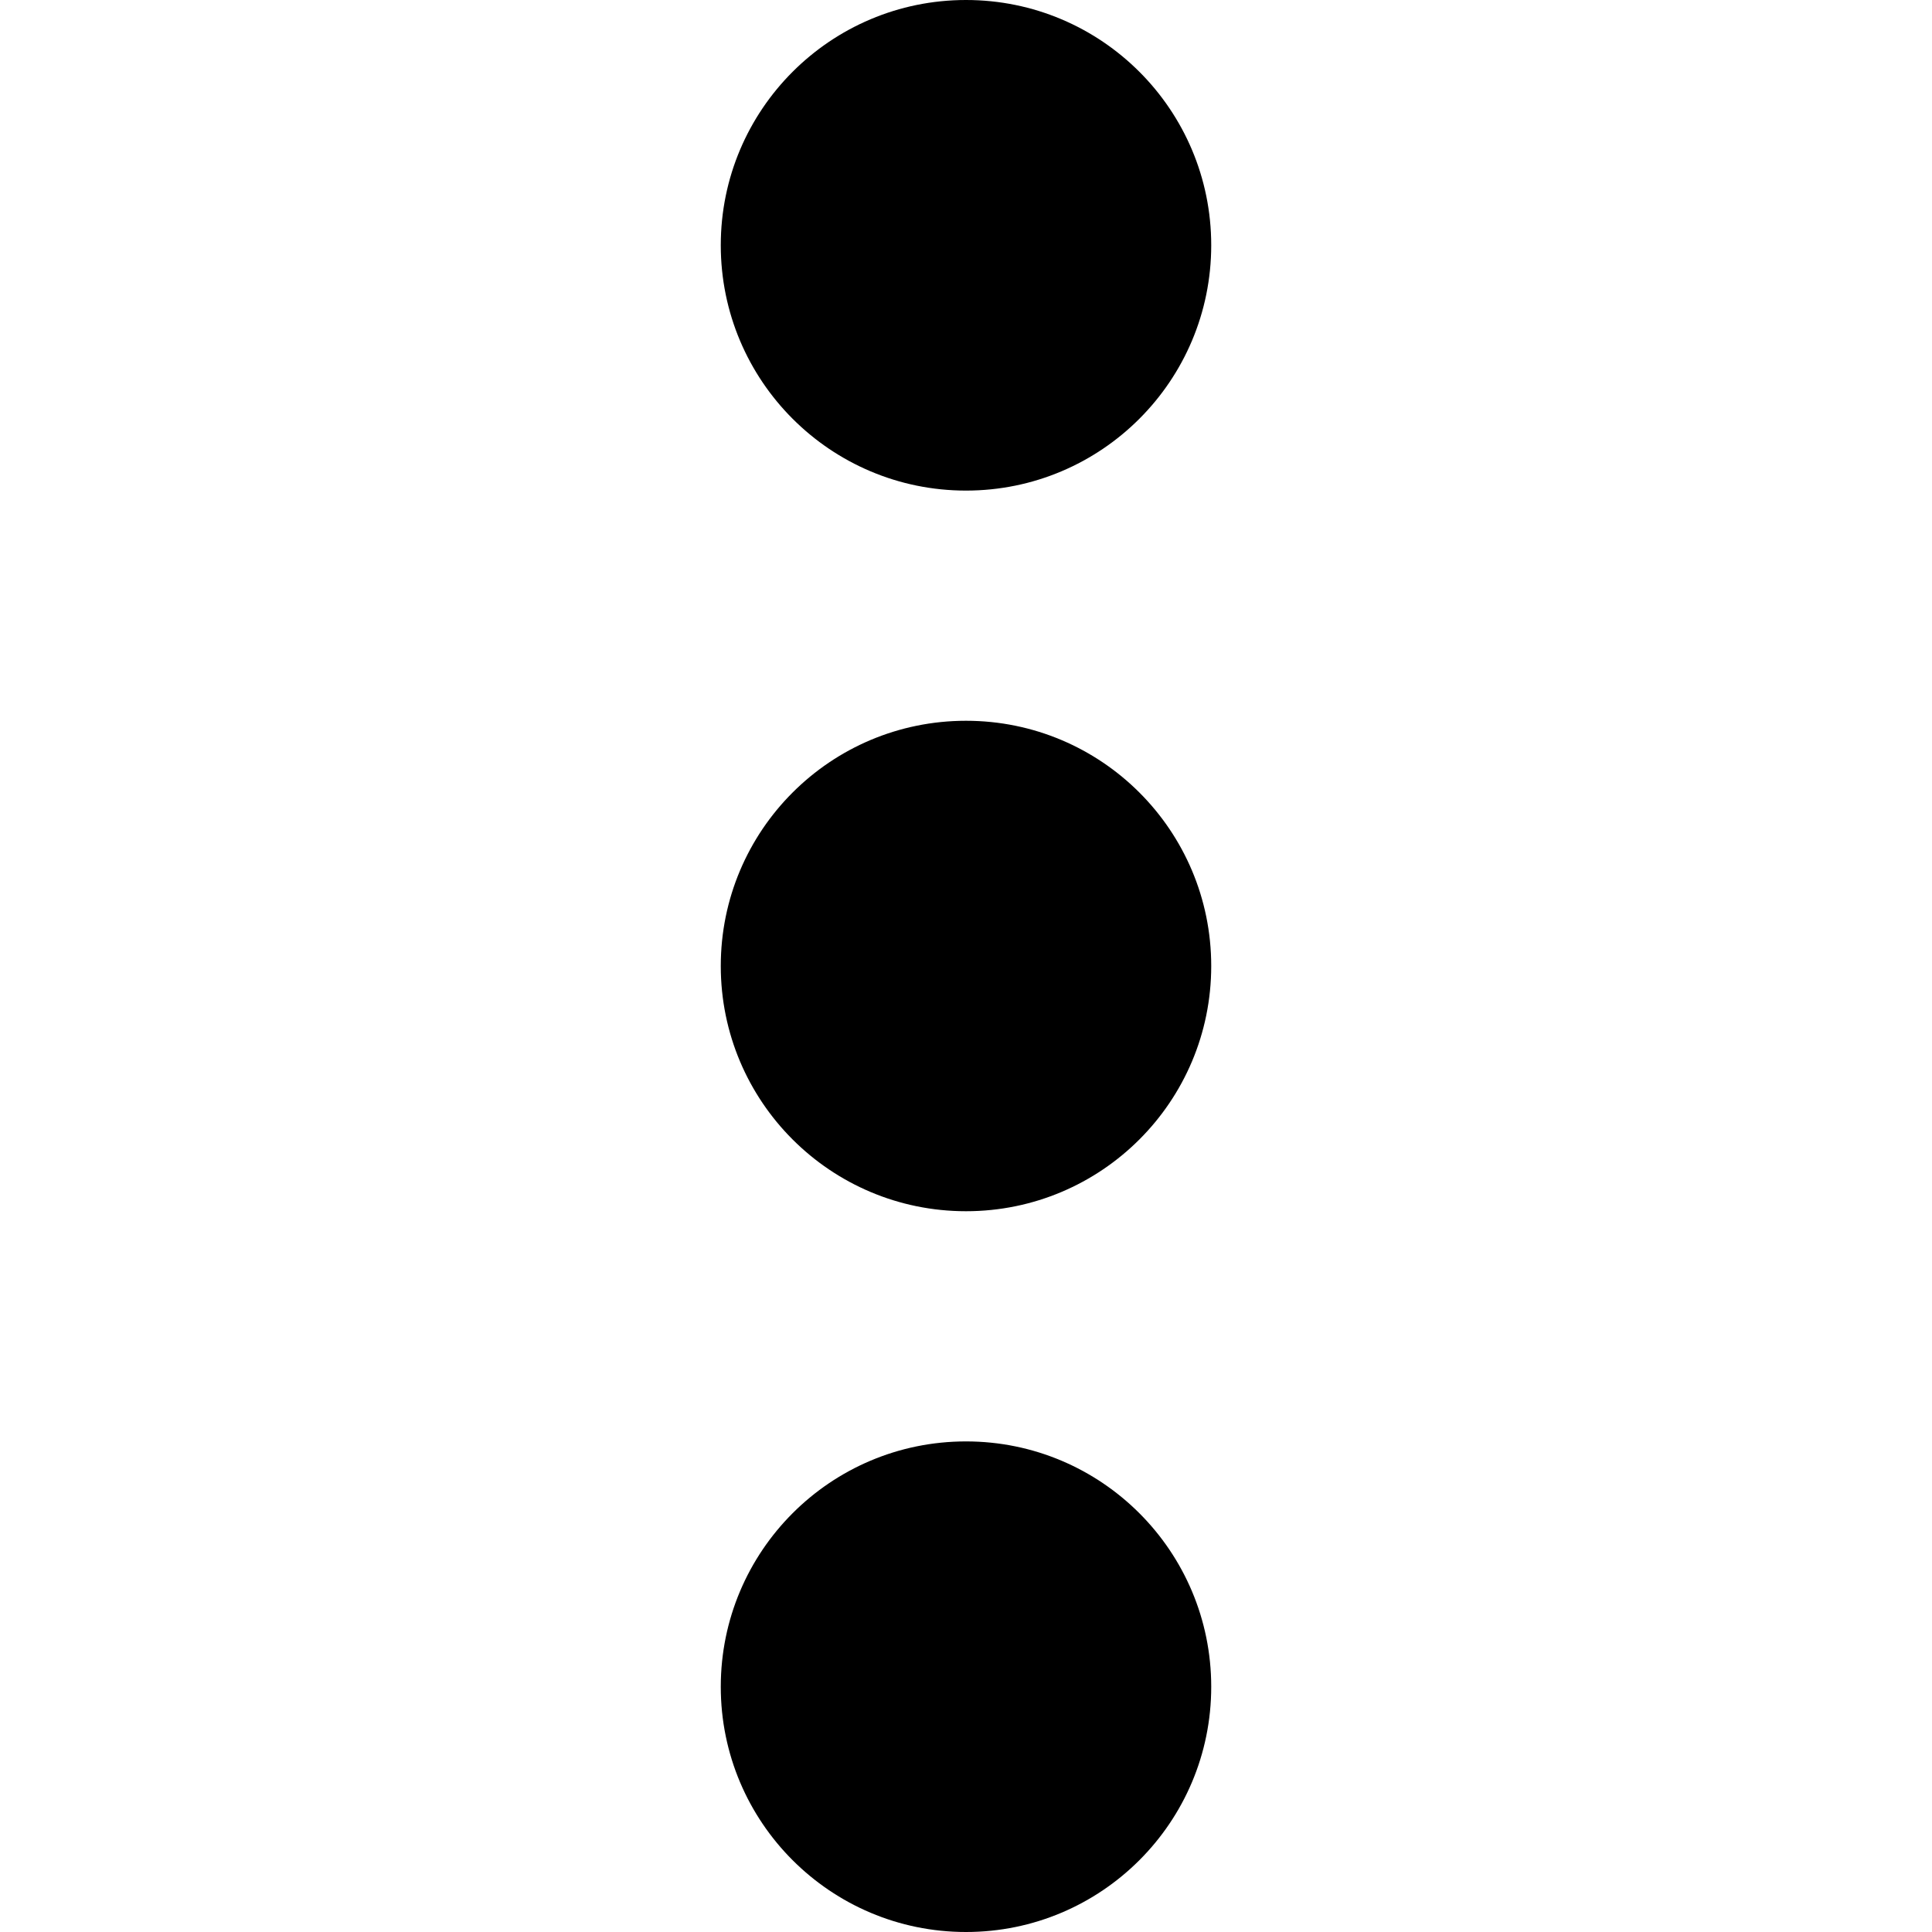 <svg xmlns="http://www.w3.org/2000/svg" width="14" height="14" viewBox="0 0 14 14" fill="none">
    <path d="M8.777 7C8.777 6.018 7.982 5.223 7 5.223C6.018 5.223 5.223 6.018 5.223 7C5.223 7.982 6.018 8.777 7 8.777C7.982 8.777 8.777 7.982 8.777 7Z" fill="black"/>
    <path d="M8.777 1.777C8.777 0.796 7.982 0 7 0C6.018 0 5.223 0.796 5.223 1.777C5.223 2.759 6.018 3.555 7 3.555C7.982 3.555 8.777 2.759 8.777 1.777Z" fill="black"/>
    <path d="M8.777 12.223C8.777 11.241 7.982 10.445 7 10.445C6.018 10.445 5.223 11.241 5.223 12.223C5.223 13.204 6.018 14 7 14C7.982 14 8.777 13.204 8.777 12.223Z" fill="black"/>
</svg>